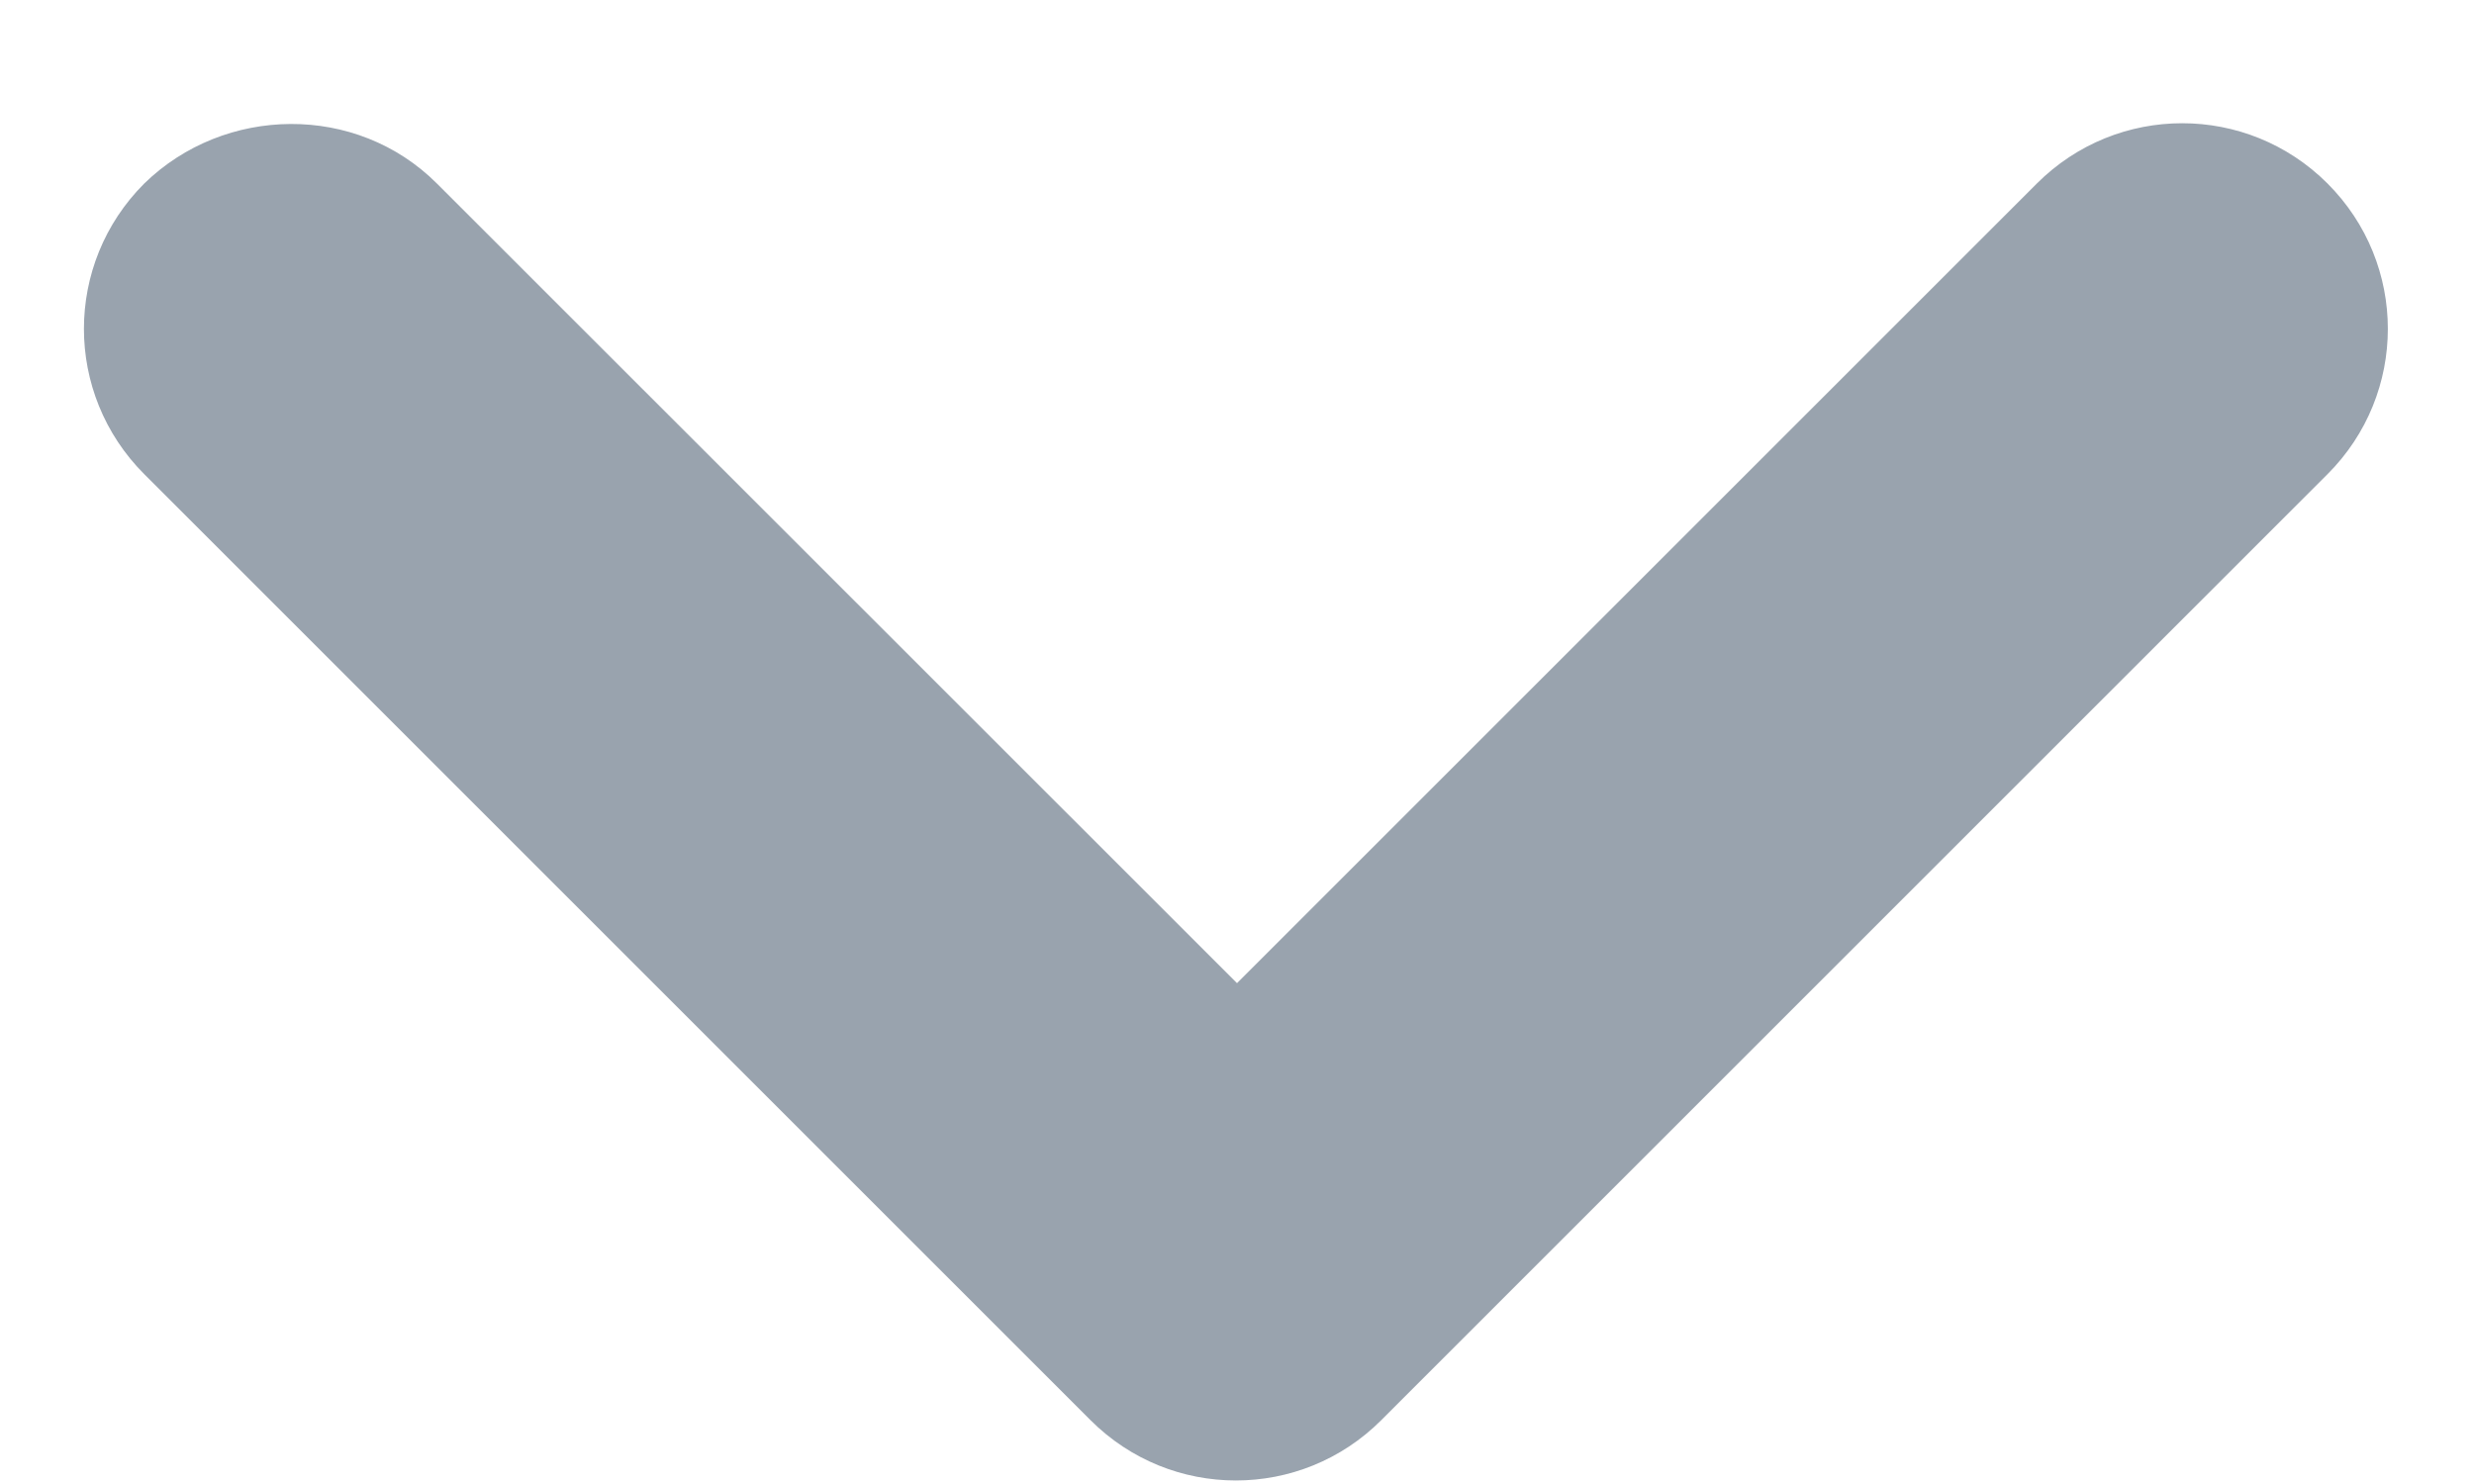 <svg width="10" height="6" viewBox="0 0 10 6" fill="none" xmlns="http://www.w3.org/2000/svg">
<path d="M1.766 0.742L5 3.975L8.233 0.742C8.558 0.417 9.083 0.417 9.408 0.742C9.733 1.067 9.733 1.592 9.408 1.917L5.583 5.742C5.258 6.067 4.733 6.067 4.408 5.742L0.583 1.917C0.258 1.592 0.258 1.067 0.583 0.742C0.908 0.425 1.441 0.417 1.766 0.742Z" fill="#99A3AE"/>
</svg>
